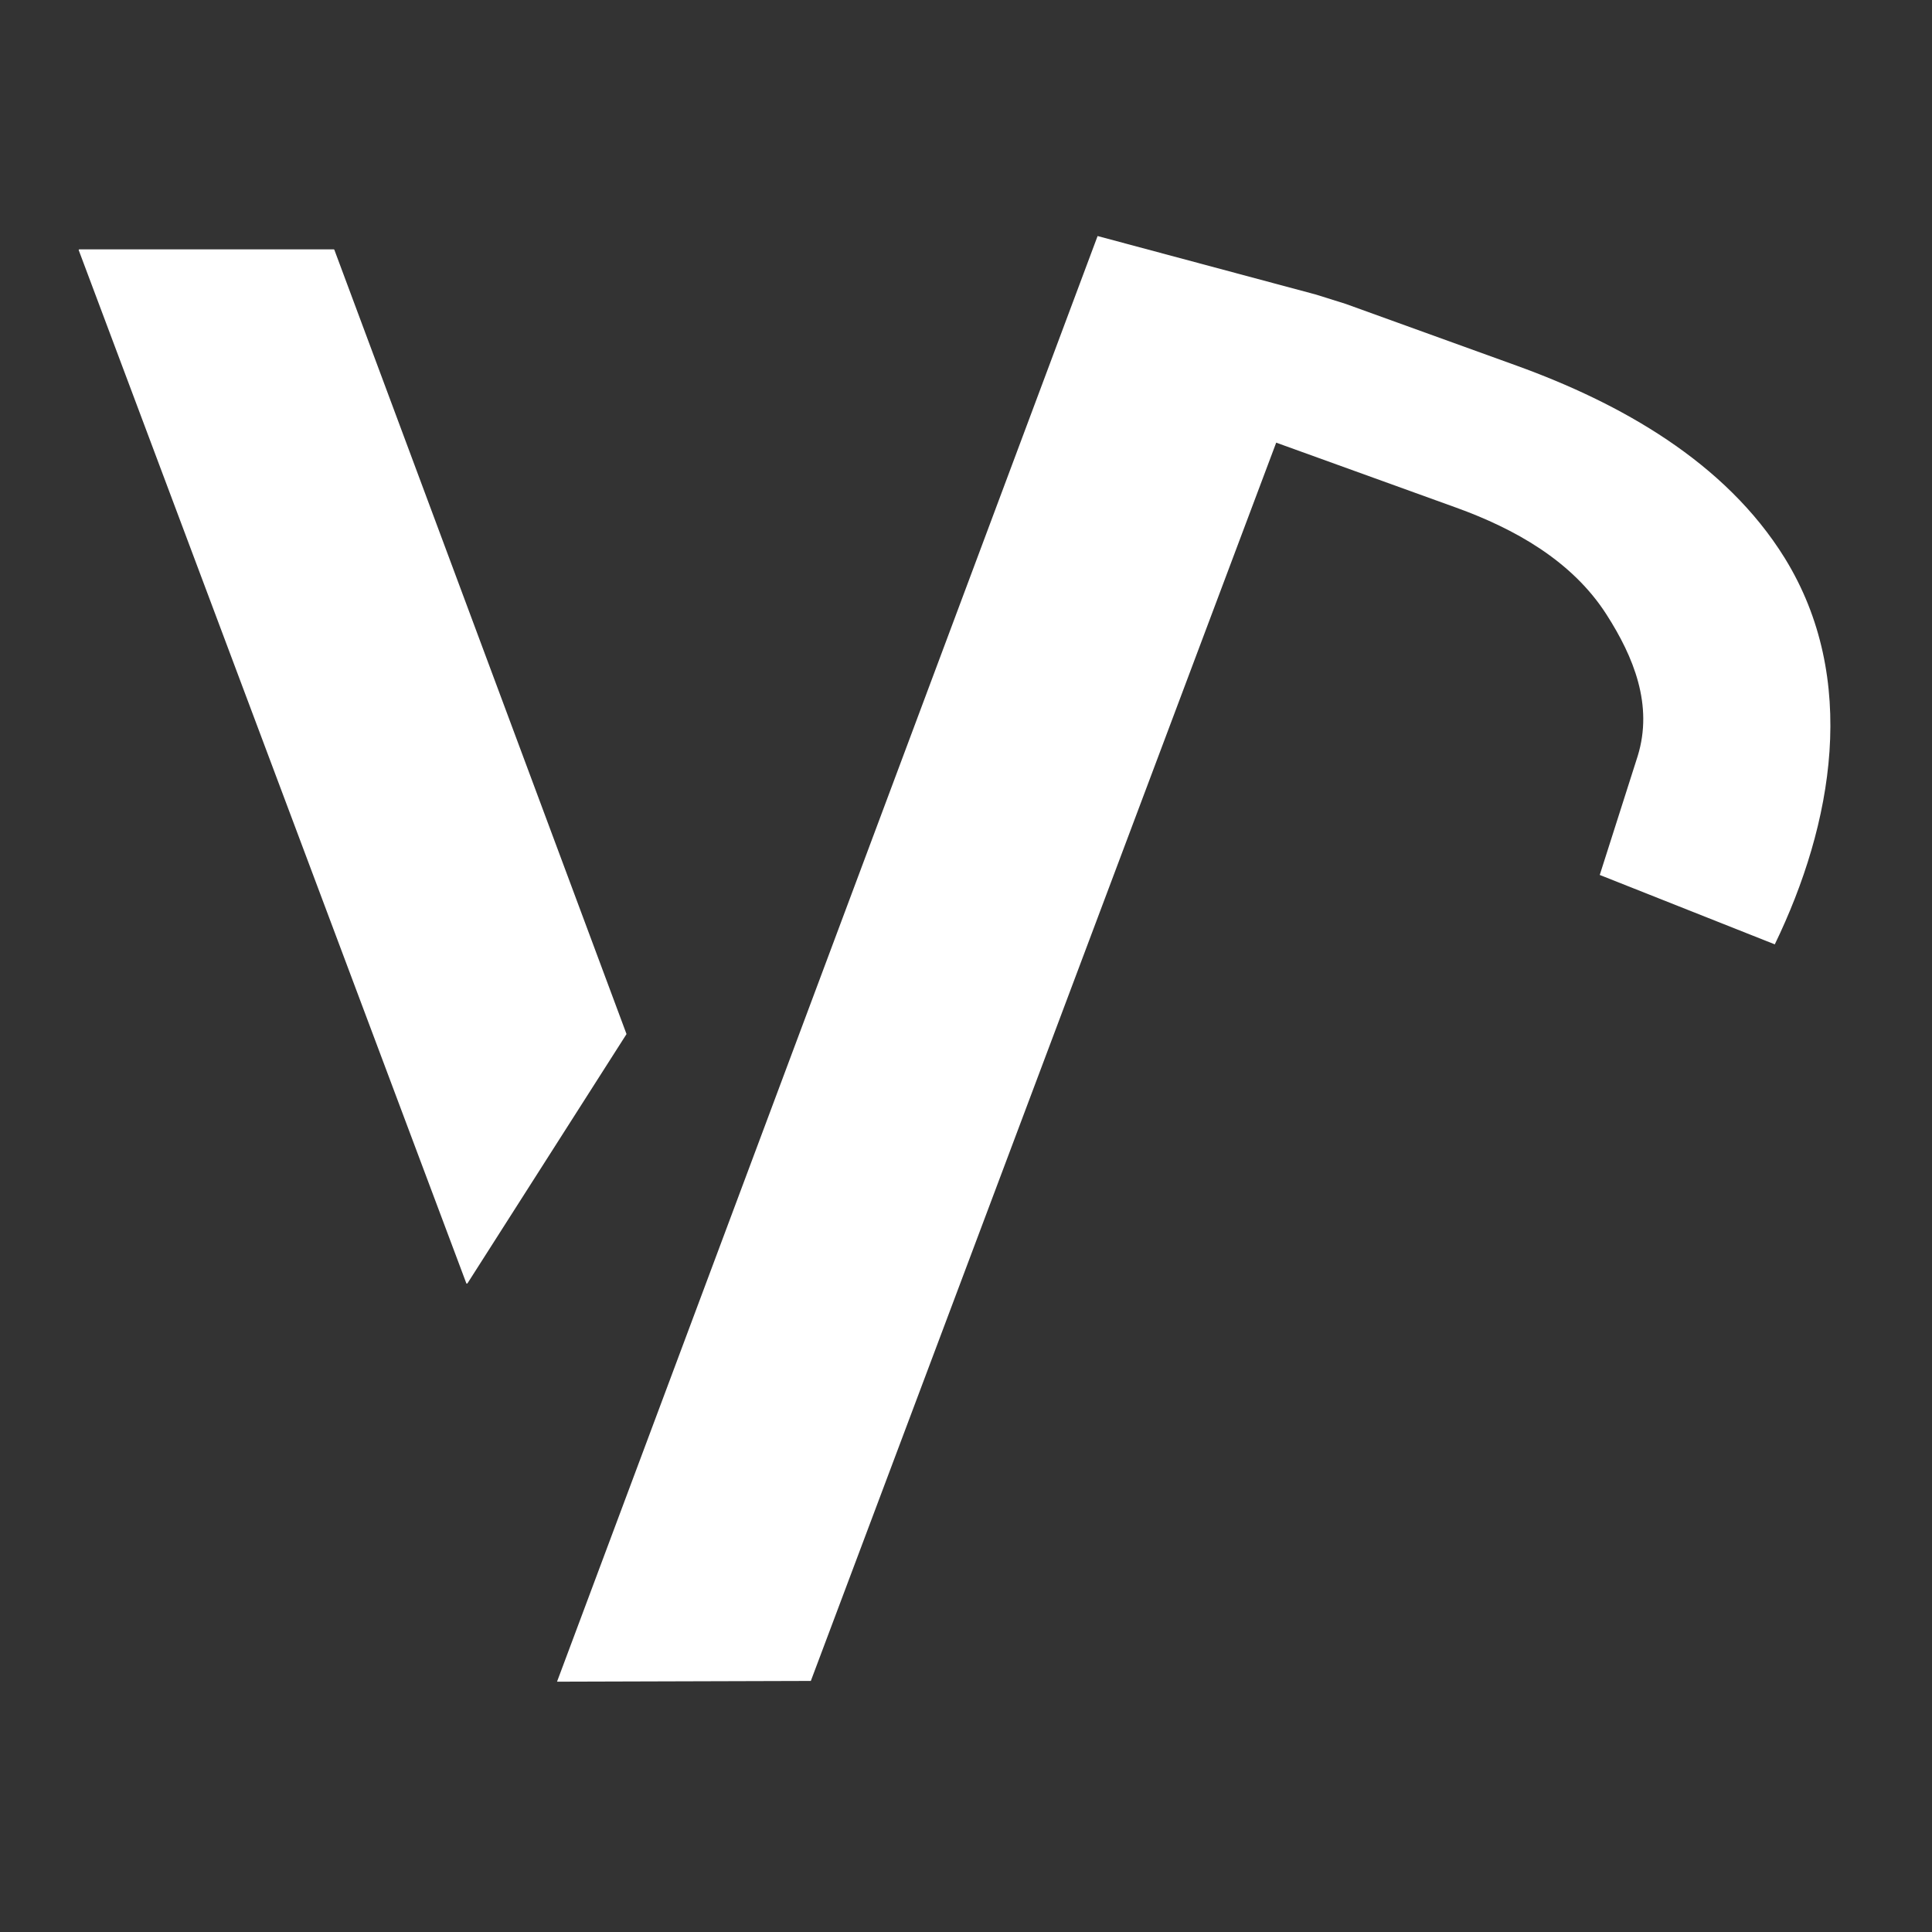 <svg
    xmlns="http://www.w3.org/2000/svg"
    viewBox="0 0 76 76"
    id="vector"
    width="76px"
    height="76px">
    <rect x="0" y="0" width="76" height="76" fill="#333333" stroke="none"/>
    <g
        id="group_2"
        transform="translate(36.5 38.5) scale(1.95 1.95) translate(-36.5 -38.5)">
        <path
            id="path"
            d="M 51.739 47.989 L 51.739 47.989 L 51.739 47.989 L 51.739 47.989 L 51.739 47.989 L 51.739 47.989 L 51.739 47.989 L 51.739 47.989 L 51.739 47.989 L 51.739 47.989 L 51.739 47.989 L 51.739 47.989 L 51.739 47.989 L 51.739 47.989 L 51.739 47.989 L 51.739 47.989 Z"
            fill="#ffffff"
            stroke-width="1"/>
        <g
            id="group"
            transform="translate(-1.483 0)">
            <path
                id="path_1"
                d="M 41.407 23.518 L 30.502 52.681 L 35.622 52.666 L 45.01 27.686 L 48.635 28.995 C 49.816 29.421 50.98 30.069 51.675 31.156 C 52.222 32.01 52.618 32.981 52.303 34.006 L 52.303 34.006 L 51.537 36.407 L 51.537 36.407 L 51.537 36.407 L 51.537 36.407 L 55.068 37.807 L 55.068 37.807 L 55.068 37.807 L 55.068 37.807 C 56.241 35.383 56.771 32.446 55.268 30.013 C 54.065 28.071 51.946 26.887 49.858 26.132 L 46.409 24.886 L 45.813 24.699 Z"
                fill="#ffffff"
                stroke-width="1"/>
            <g
                id="group_1"
                transform="translate(1.186 0)">
                <path
                    id="path_2"
                    d="M 27.488 44.649 L 19.666 23.8 L 19.675 23.787 L 24.814 23.787 L 24.823 23.793 L 30.717 39.614 L 30.714 39.623 L 27.507 44.649 L 27.488 44.649 Z"
                    fill="#ffffff"
                    stroke-width="1"/>
            </g>
        </g>
    </g>
</svg>
